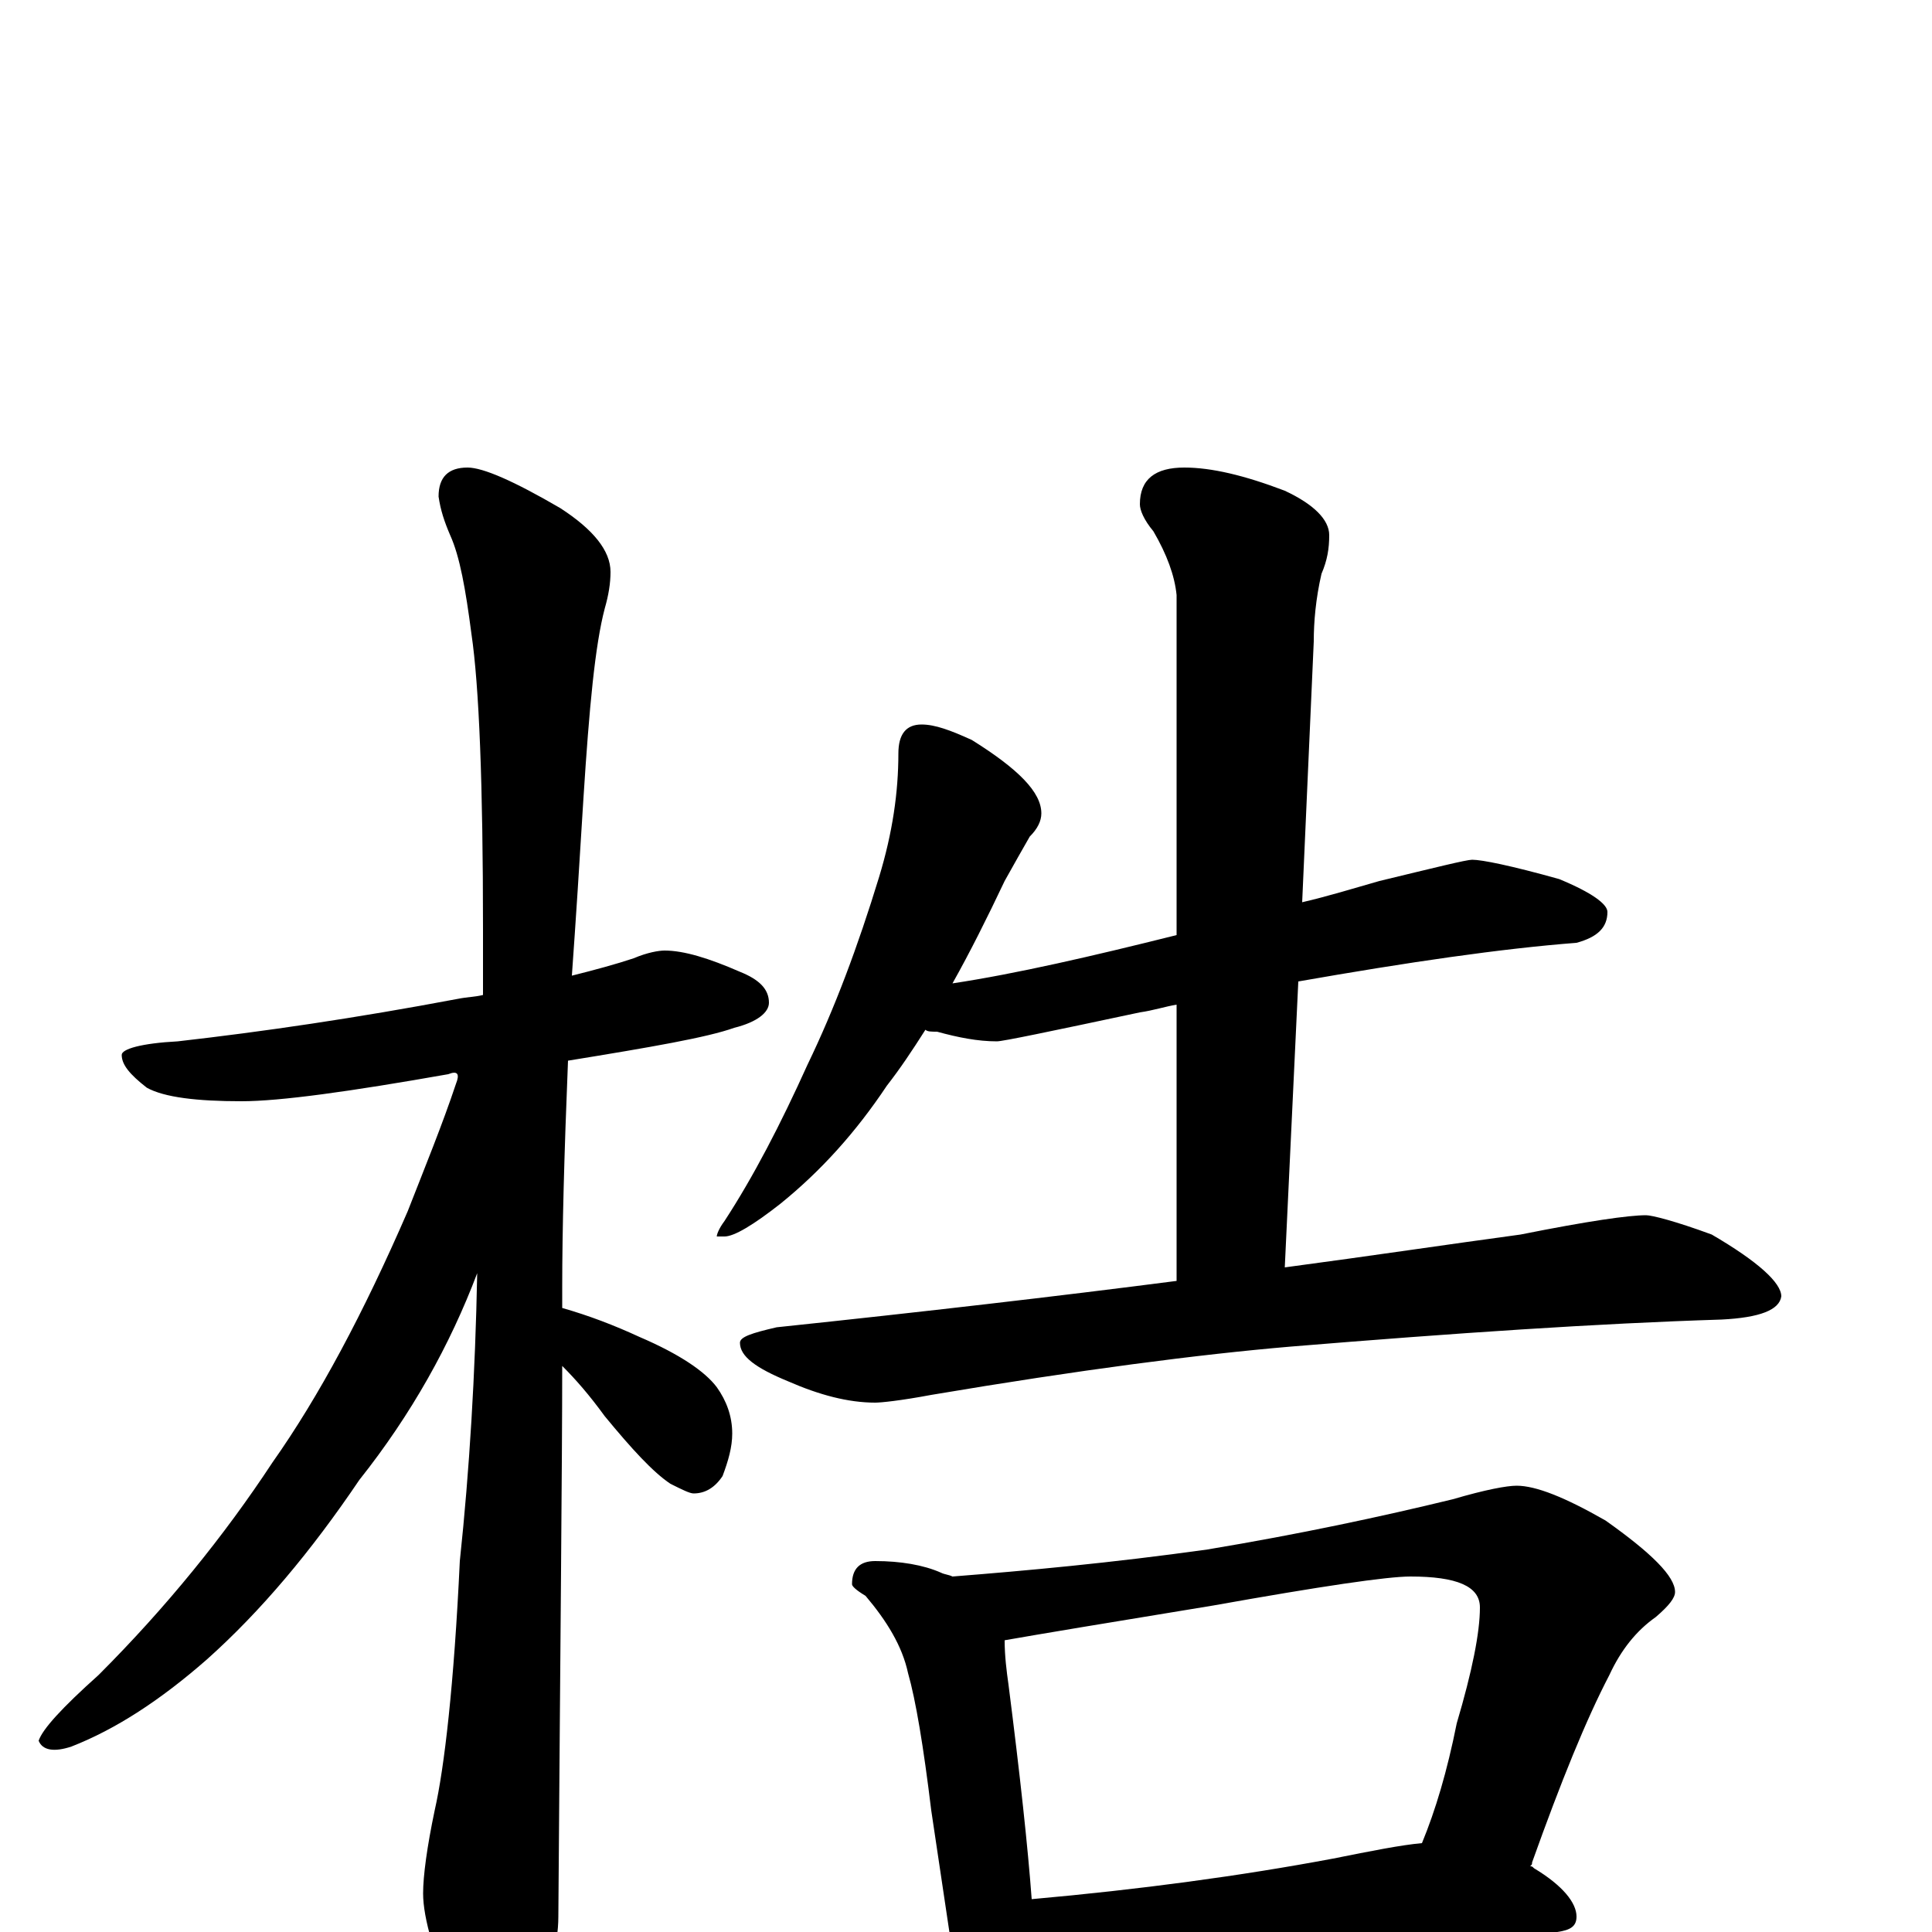 <?xml version="1.0" encoding="utf-8" ?>
<!DOCTYPE svg PUBLIC "-//W3C//DTD SVG 1.1//EN" "http://www.w3.org/Graphics/SVG/1.1/DTD/svg11.dtd">
<svg version="1.1" id="Layer_1" xmlns="http://www.w3.org/2000/svg" xmlns:xlink="http://www.w3.org/1999/xlink" x="0px" y="145px" width="1000px" height="1000px" viewBox="0 0 1000 1000" enable-background="new 0 0 1000 1000" xml:space="preserve">
<g id="Layer_1">
<path id="glyph" transform="matrix(1 0 0 -1 0 1000)" d="M344,508C354,508 367,504 383,497C393,493 398,488 398,481C398,476 392,471 380,468C366,463 337,458 294,451C292,402 291,363 291,334l0,-11C305,319 318,314 331,308C352,299 365,290 371,282C376,275 379,267 379,258C379,251 377,244 374,236C370,230 365,227 359,227C357,227 353,229 347,232C338,238 327,250 313,267C305,278 298,286 291,293C291,243 290,148 289,8C289,-7 284,-24 275,-41C268,-55 261,-62 254,-62C250,-62 244,-54 236,-39C225,-13 219,7 219,20C219,29 221,44 225,63C230,85 235,128 238,192C243,239 246,289 247,341C233,304 213,268 186,234C161,197 135,166 107,141C83,120 60,105 37,96C28,93 22,94 20,99C22,105 32,116 51,133C86,168 116,205 141,243C165,277 188,320 211,373C220,396 229,418 236,439C238,444 237,446 232,444C181,435 145,430 125,430C102,430 85,432 76,437C67,444 63,449 63,454C63,457 73,460 92,461C136,466 184,473 237,483C242,484 246,484 250,485C250,496 250,508 250,519C250,594 248,645 244,672C241,695 238,712 233,723C230,730 228,736 227,743C227,753 232,758 242,758C250,758 266,751 290,737C307,726 316,715 316,704C316,698 315,692 313,685C308,666 305,634 302,587C300,554 298,523 296,495C308,498 319,501 328,504C335,507 341,508 344,508M477,625C484,625 492,622 503,617C527,602 539,590 539,579C539,575 537,571 533,567C529,560 525,553 520,544C511,525 502,507 493,491C526,496 565,505 609,516l0,176C608,702 604,713 597,725C592,731 590,736 590,739C590,752 598,758 613,758C627,758 644,754 665,746C680,739 688,731 688,723C688,716 687,710 684,703C681,690 680,678 680,668l-6,-135C687,536 700,540 714,544C743,551 759,555 762,555C767,555 782,552 807,545C824,538 832,532 832,528C832,520 827,515 816,512C777,509 729,502 672,492l-7,-148C710,350 750,356 787,361C822,368 843,371 852,371C855,371 867,368 886,361C910,347 922,336 922,329C921,322 911,318 891,317C827,315 753,310 668,303C621,299 559,291 482,278C466,275 456,274 453,274C439,274 424,278 408,285C391,292 383,298 383,305C383,308 389,310 402,313C478,321 547,329 609,337l0,143C603,479 597,477 590,476C543,466 519,461 516,461C506,461 496,463 485,466C482,466 480,466 479,467C472,456 466,447 459,438C443,414 425,394 404,377C390,366 380,360 375,360l-4,0C371,361 372,364 375,368C390,391 404,418 418,449C432,478 444,510 455,546C462,569 465,590 465,610C465,620 469,625 477,625M453,192C466,192 478,190 487,186C489,185 491,185 493,184C531,187 575,191 625,198C673,206 715,215 752,224C769,229 780,231 785,231C795,231 810,225 831,213C855,196 867,184 867,176C867,173 864,169 857,163C847,156 839,146 833,133C821,110 808,78 793,36C793,35 793,35 792,34C793,34 793,34 794,33C809,24 816,15 816,8C816,3 813,1 806,0C775,0 746,-2 721,-6l-119,-13C579,-22 562,-23 551,-23C545,-23 540,-23 535,-22C534,-29 533,-35 530,-40C527,-47 523,-50 520,-50C514,-50 509,-46 505,-38C497,-27 493,-16 492,-4l-10,67C478,96 474,120 470,134C467,148 459,161 448,174C443,177 441,179 441,180C441,188 445,192 453,192M534,17C590,22 642,29 690,38C710,42 725,45 736,46C743,63 749,83 754,108C762,135 766,155 766,168C766,179 754,184 730,184C718,184 684,179 628,169C573,160 537,154 520,151C520,143 521,135 522,128C528,81 532,44 534,17z"/>
</g>
</svg>
